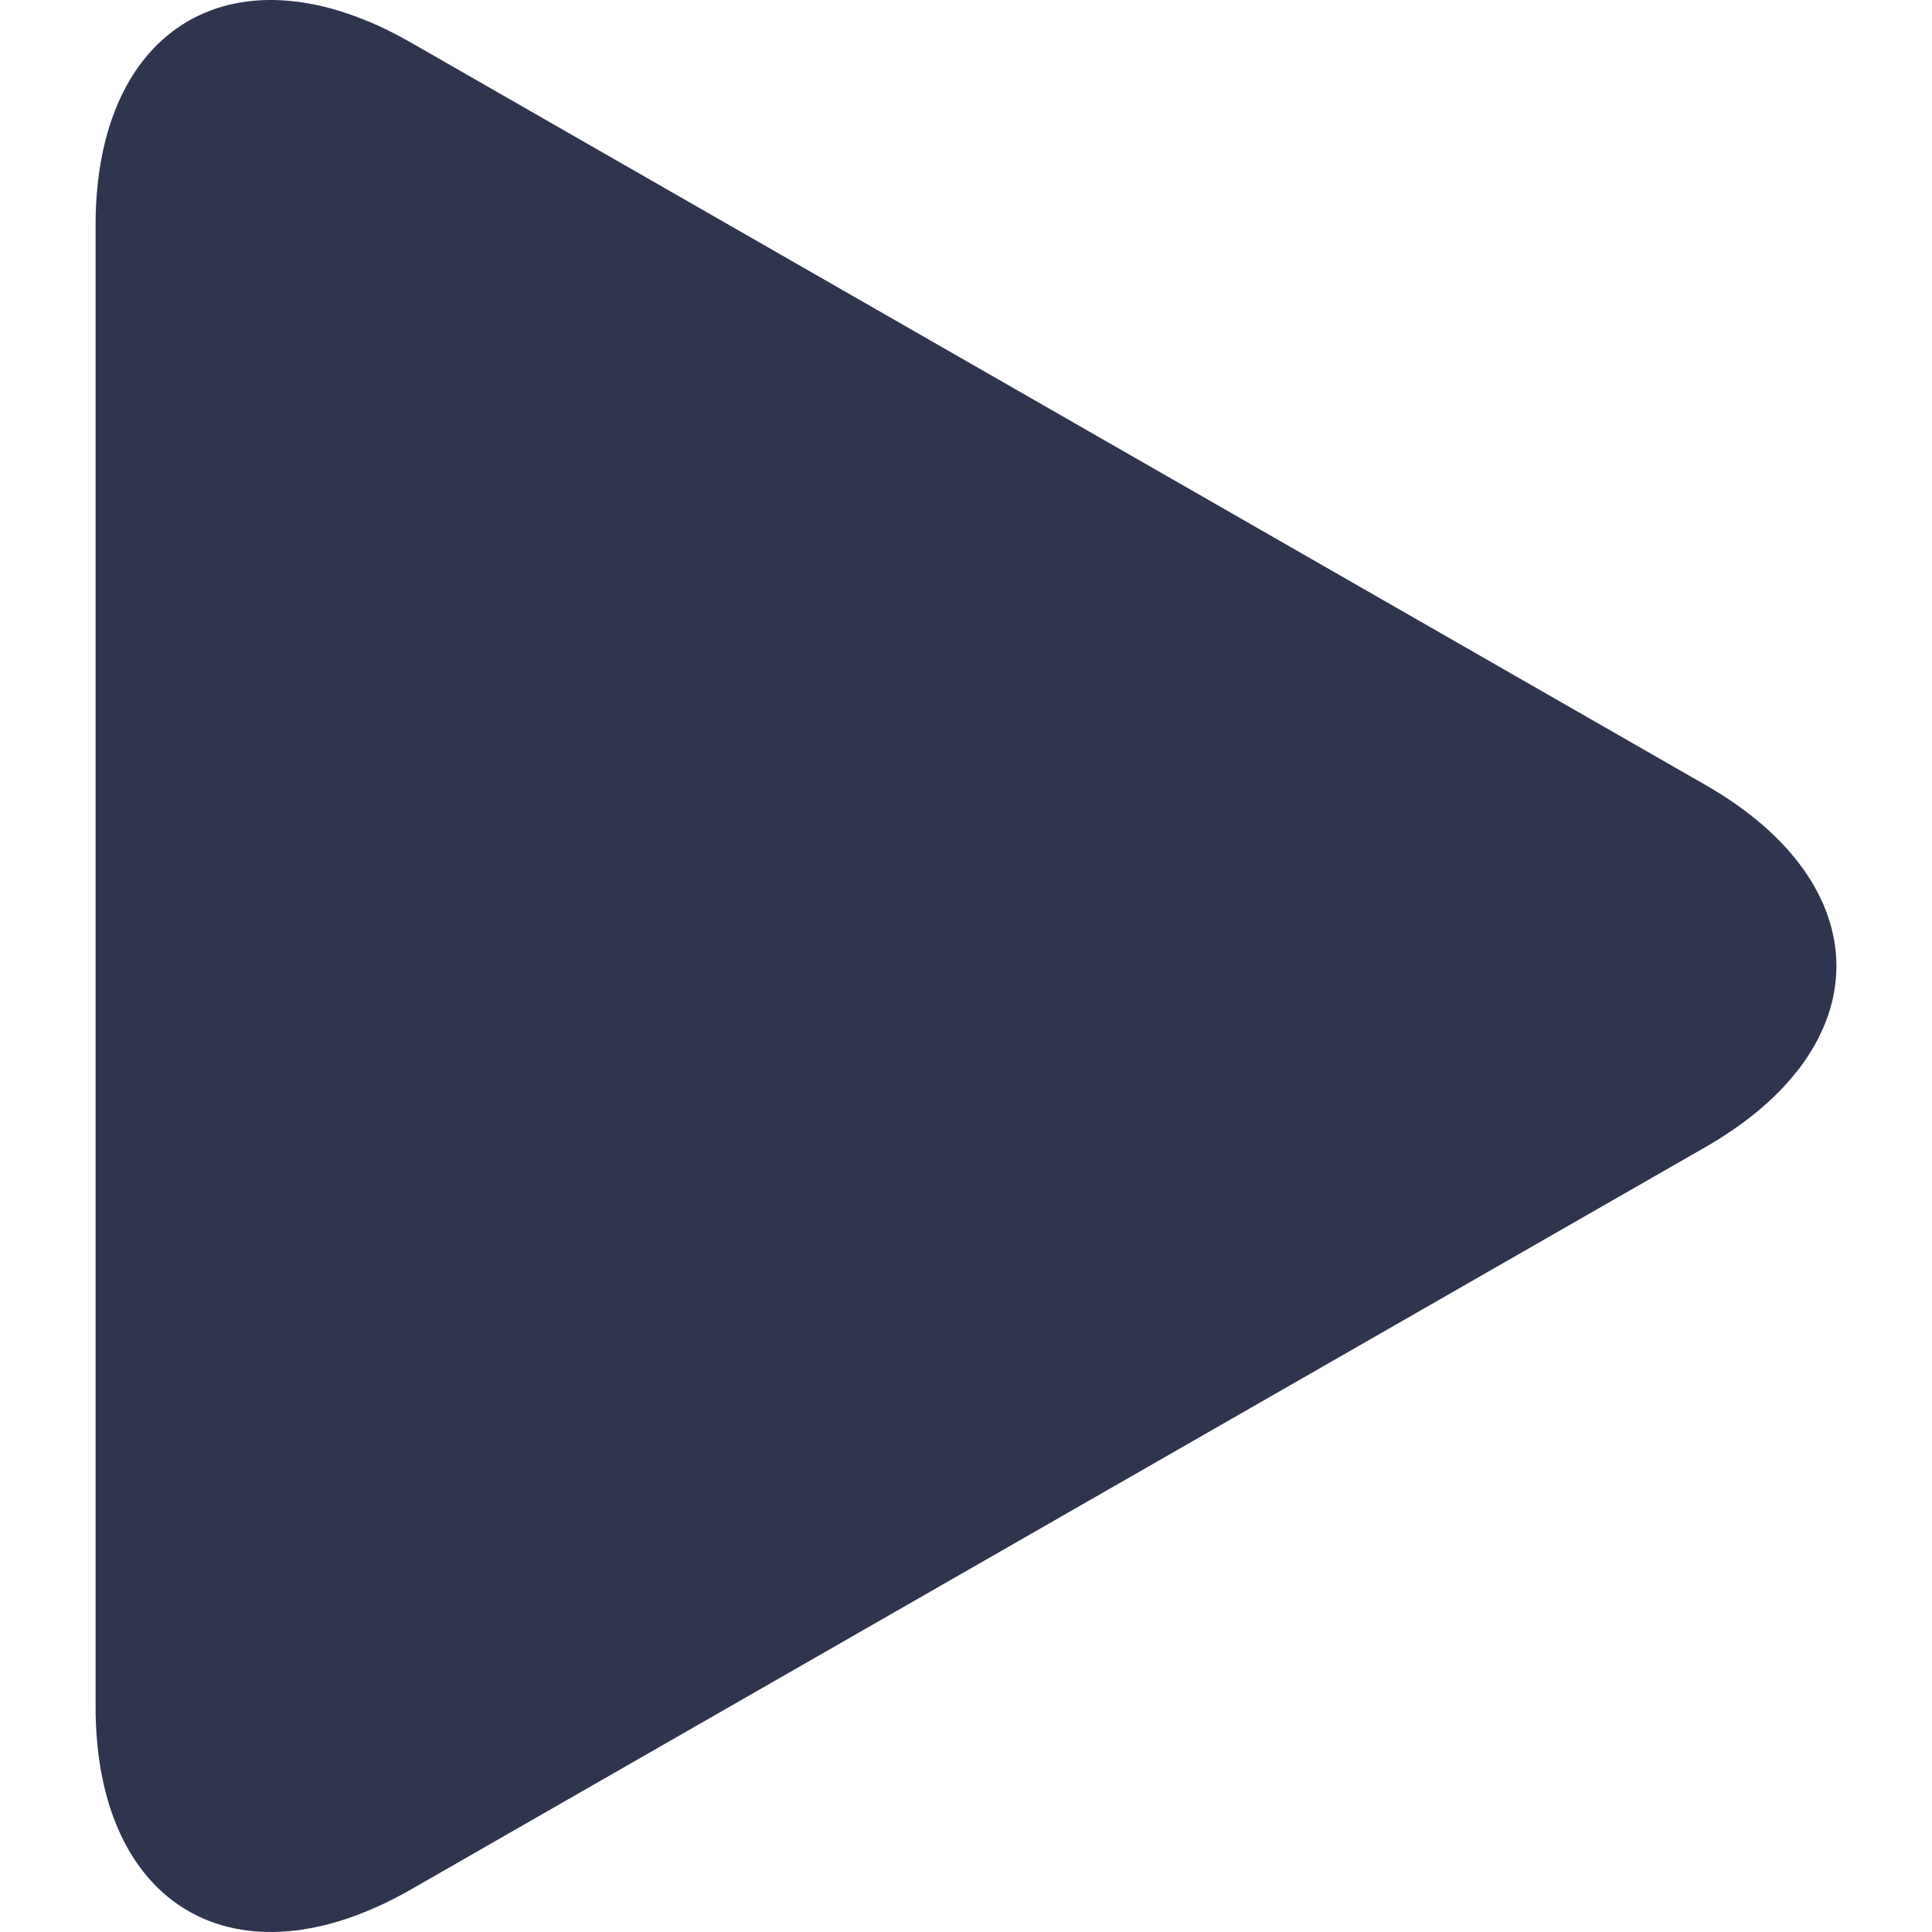 <svg xmlns="http://www.w3.org/2000/svg" xmlns:xlink="http://www.w3.org/1999/xlink" id="Capa_1" width="163.861" height="163.861" x="0" y="0" fill="#2f344f" version="1.1" viewBox="0 0 163.861 163.861" style="enable-background:new 0 0 163.861 163.861" xml:space="preserve"><g><path d="M34.857,3.613C20.084-4.861,8.107,2.081,8.107,19.106v125.637c0,17.042,11.977,23.975,26.75,15.509L144.67,97.275 c14.778-8.477,14.778-22.211,0-30.686L34.857,3.613z"/></g></svg>